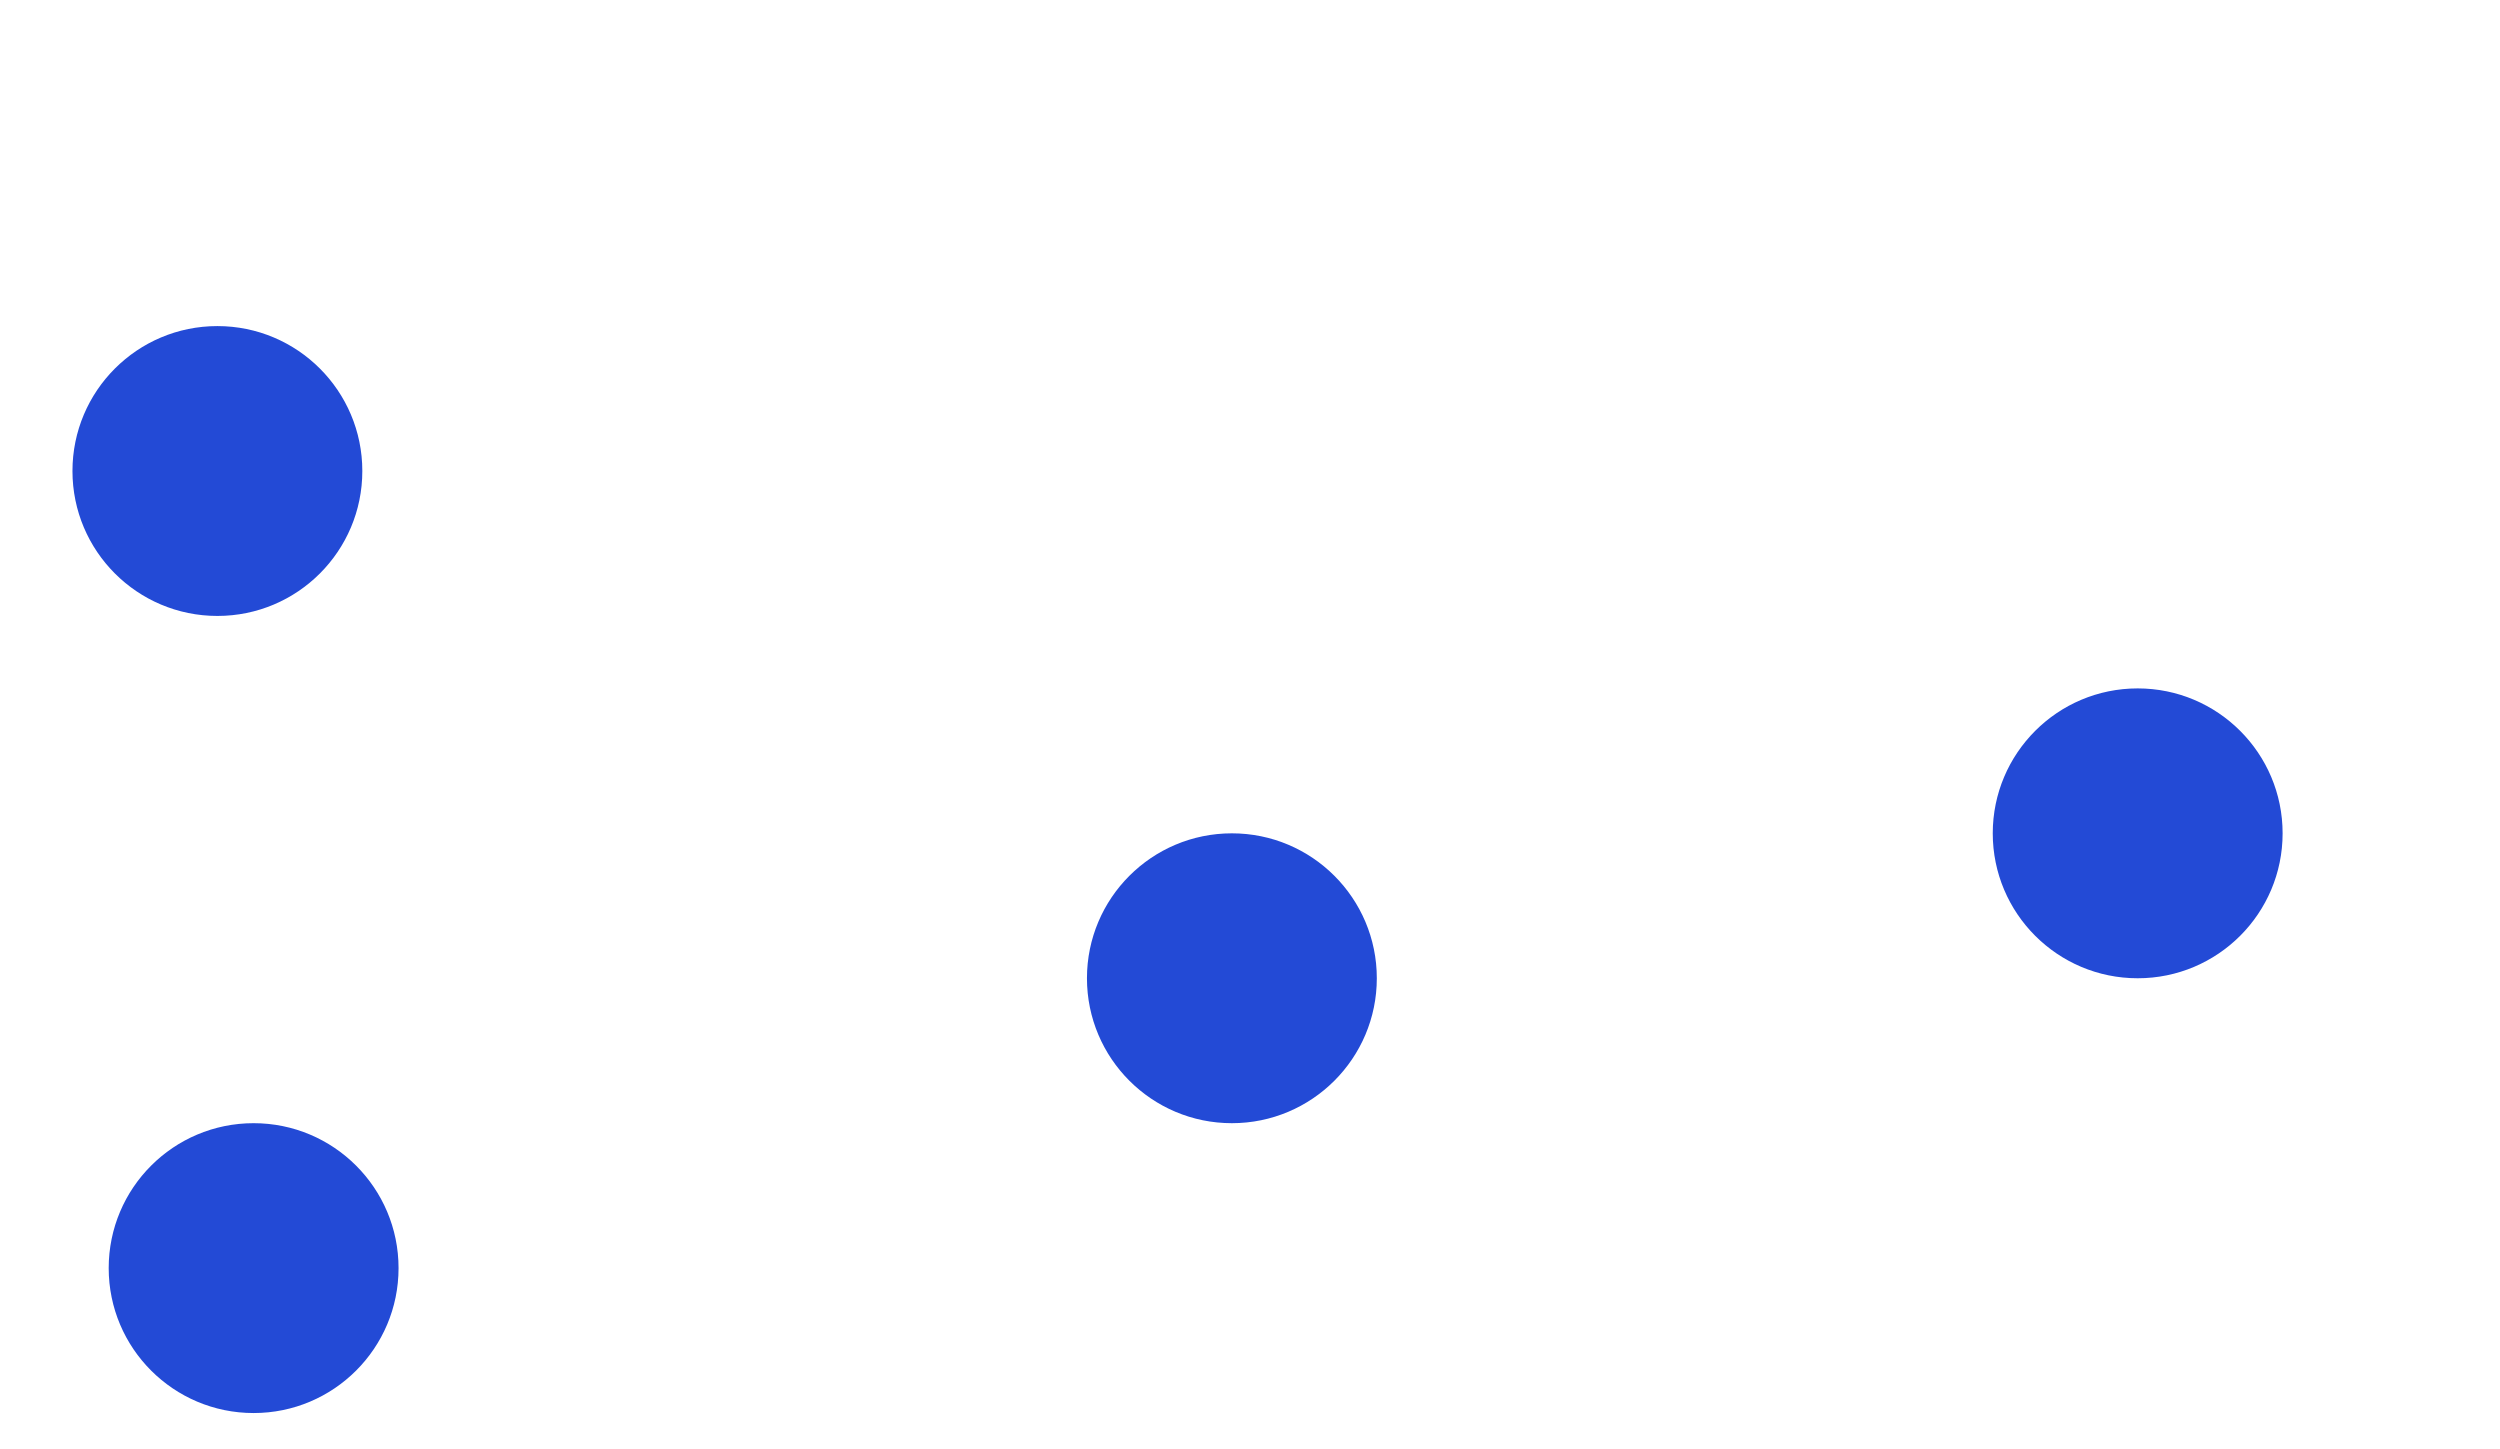 <svg width="69" height="40" viewBox="0 0 69 40" fill="none" xmlns="http://www.w3.org/2000/svg">
<g filter="url(#filter0_di_230_38)">
<path d="M8.29 5.181C8.29 5.181 19.709 0.568 26.276 3.181C32.574 5.687 37.776 16.181 37.776 16.181" stroke="white" stroke-width="4"/>
<path d="M8.29 26.669C8.29 26.669 19.709 31.282 26.276 28.669C32.574 26.163 37.776 15.669 37.776 15.669" stroke="white" stroke-width="4"/>
<line x1="37" y1="14.669" x2="62" y2="14.669" stroke="white" stroke-width="4"/>
<circle cx="9" cy="27" r="4" fill="#234AD6"/>
<g filter="url(#filter1_i_230_38)">
<circle cx="37" cy="15" r="4" fill="#234AD6"/>
</g>
<circle cx="61" cy="15" r="4" fill="#234AD6"/>
<circle cx="8" cy="5" r="4" fill="#234AD6"/>
</g>
<defs>
<filter id="filter0_di_230_38" x="0" y="0.38" width="69" height="39.09" filterUnits="userSpaceOnUse" color-interpolation-filters="sRGB">
<feFlood flood-opacity="0" result="BackgroundImageFix"/>
<feColorMatrix in="SourceAlpha" type="matrix" values="0 0 0 0 0 0 0 0 0 0 0 0 0 0 0 0 0 0 127 0" result="hardAlpha"/>
<feOffset dy="4"/>
<feGaussianBlur stdDeviation="2"/>
<feComposite in2="hardAlpha" operator="out"/>
<feColorMatrix type="matrix" values="0 0 0 0 0 0 0 0 0 0 0 0 0 0 0 0 0 0 0.25 0"/>
<feBlend mode="normal" in2="BackgroundImageFix" result="effect1_dropShadow_230_38"/>
<feBlend mode="normal" in="SourceGraphic" in2="effect1_dropShadow_230_38" result="shape"/>
<feColorMatrix in="SourceAlpha" type="matrix" values="0 0 0 0 0 0 0 0 0 0 0 0 0 0 0 0 0 0 127 0" result="hardAlpha"/>
<feOffset dx="-2" dy="4"/>
<feGaussianBlur stdDeviation="2"/>
<feComposite in2="hardAlpha" operator="arithmetic" k2="-1" k3="1"/>
<feColorMatrix type="matrix" values="0 0 0 0 0 0 0 0 0 0 0 0 0 0 0 0 0 0 0.25 0"/>
<feBlend mode="normal" in2="shape" result="effect2_innerShadow_230_38"/>
</filter>
<filter id="filter1_i_230_38" x="32" y="11" width="9" height="12" filterUnits="userSpaceOnUse" color-interpolation-filters="sRGB">
<feFlood flood-opacity="0" result="BackgroundImageFix"/>
<feBlend mode="normal" in="SourceGraphic" in2="BackgroundImageFix" result="shape"/>
<feColorMatrix in="SourceAlpha" type="matrix" values="0 0 0 0 0 0 0 0 0 0 0 0 0 0 0 0 0 0 127 0" result="hardAlpha"/>
<feOffset dx="-1" dy="4"/>
<feGaussianBlur stdDeviation="2"/>
<feComposite in2="hardAlpha" operator="arithmetic" k2="-1" k3="1"/>
<feColorMatrix type="matrix" values="0 0 0 0 0 0 0 0 0 0 0 0 0 0 0 0 0 0 0.25 0"/>
<feBlend mode="normal" in2="shape" result="effect1_innerShadow_230_38"/>
</filter>
</defs>
</svg>
